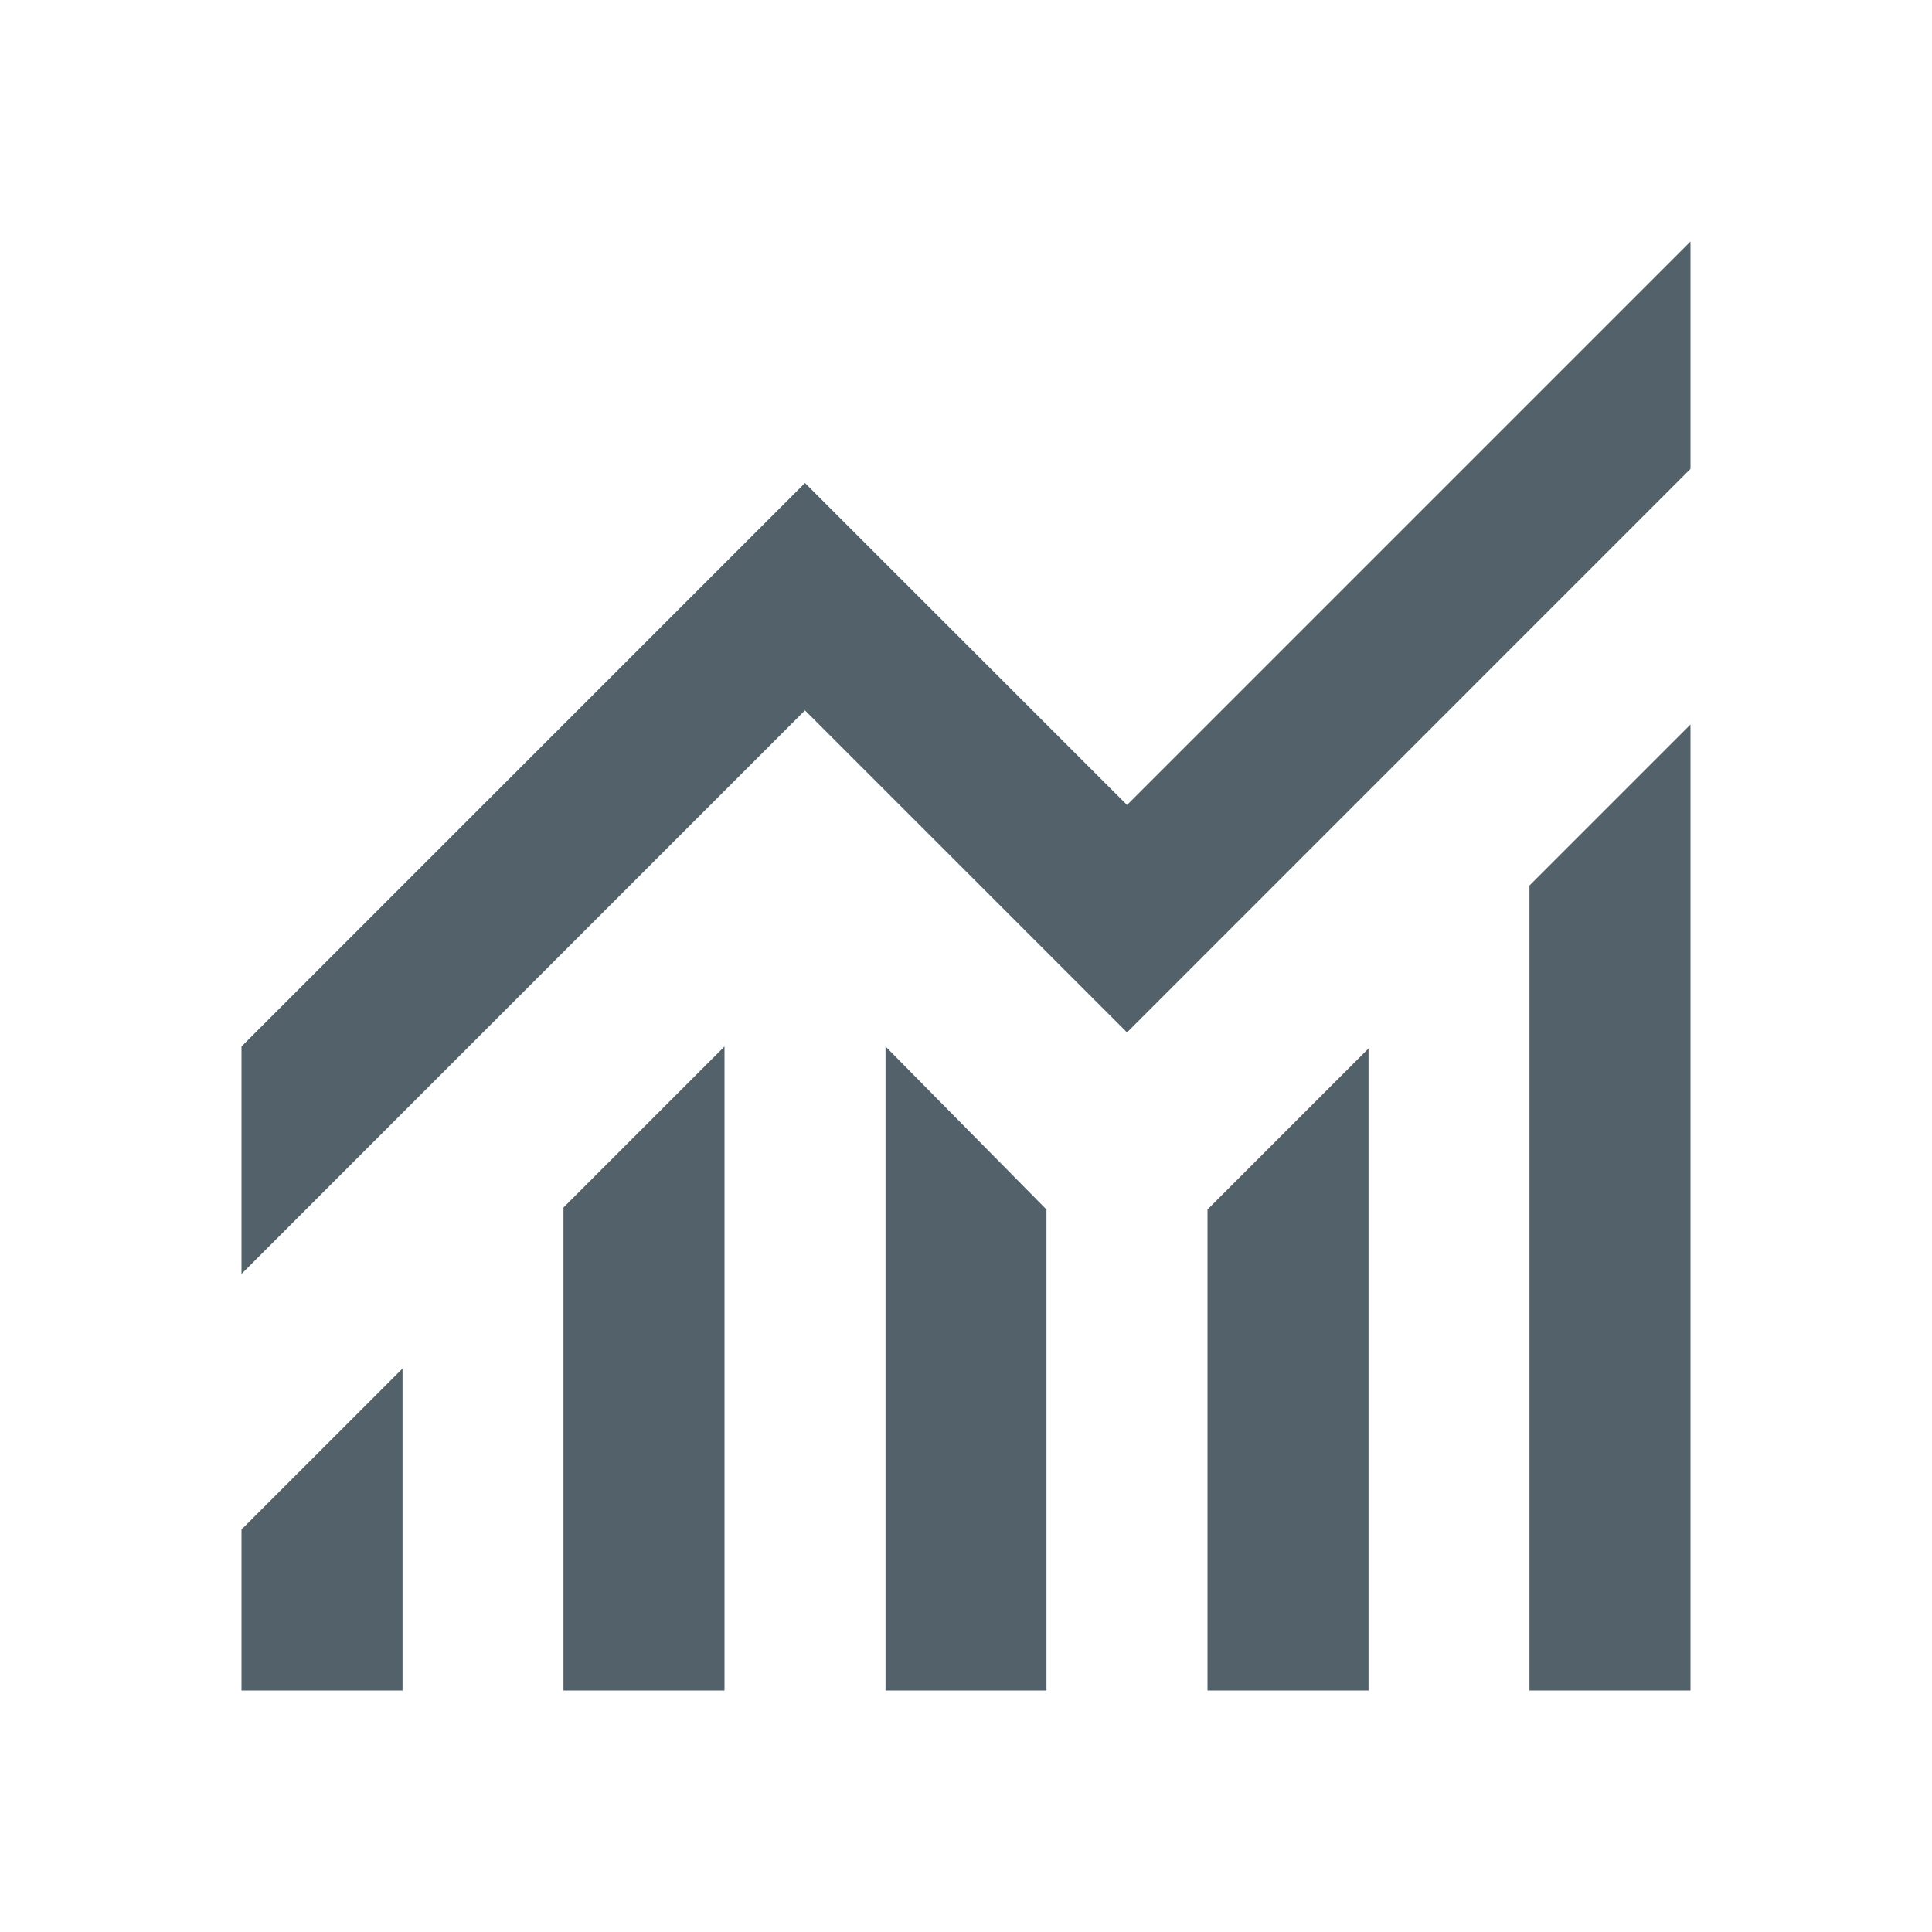 <svg width="26" height="26" viewBox="0 0 26 26" fill="none" xmlns="http://www.w3.org/2000/svg">
<g id="Frame">
<path id="Vector" d="M3.25 22.75V20.583L5.417 18.417V22.75H3.25ZM7.583 22.75V16.25L9.75 14.083V22.75H7.583ZM11.917 22.75V14.083L14.083 16.277V22.75H11.917ZM16.25 22.75V16.277L18.417 14.11V22.75H16.25ZM20.583 22.75V11.917L22.75 9.75V22.75H20.583ZM3.25 17.144V14.083L10.833 6.5L15.167 10.833L22.75 3.25V6.31L15.167 13.894L10.833 9.56L3.25 17.144Z" fill="#52616A"/>
</g>
</svg>
